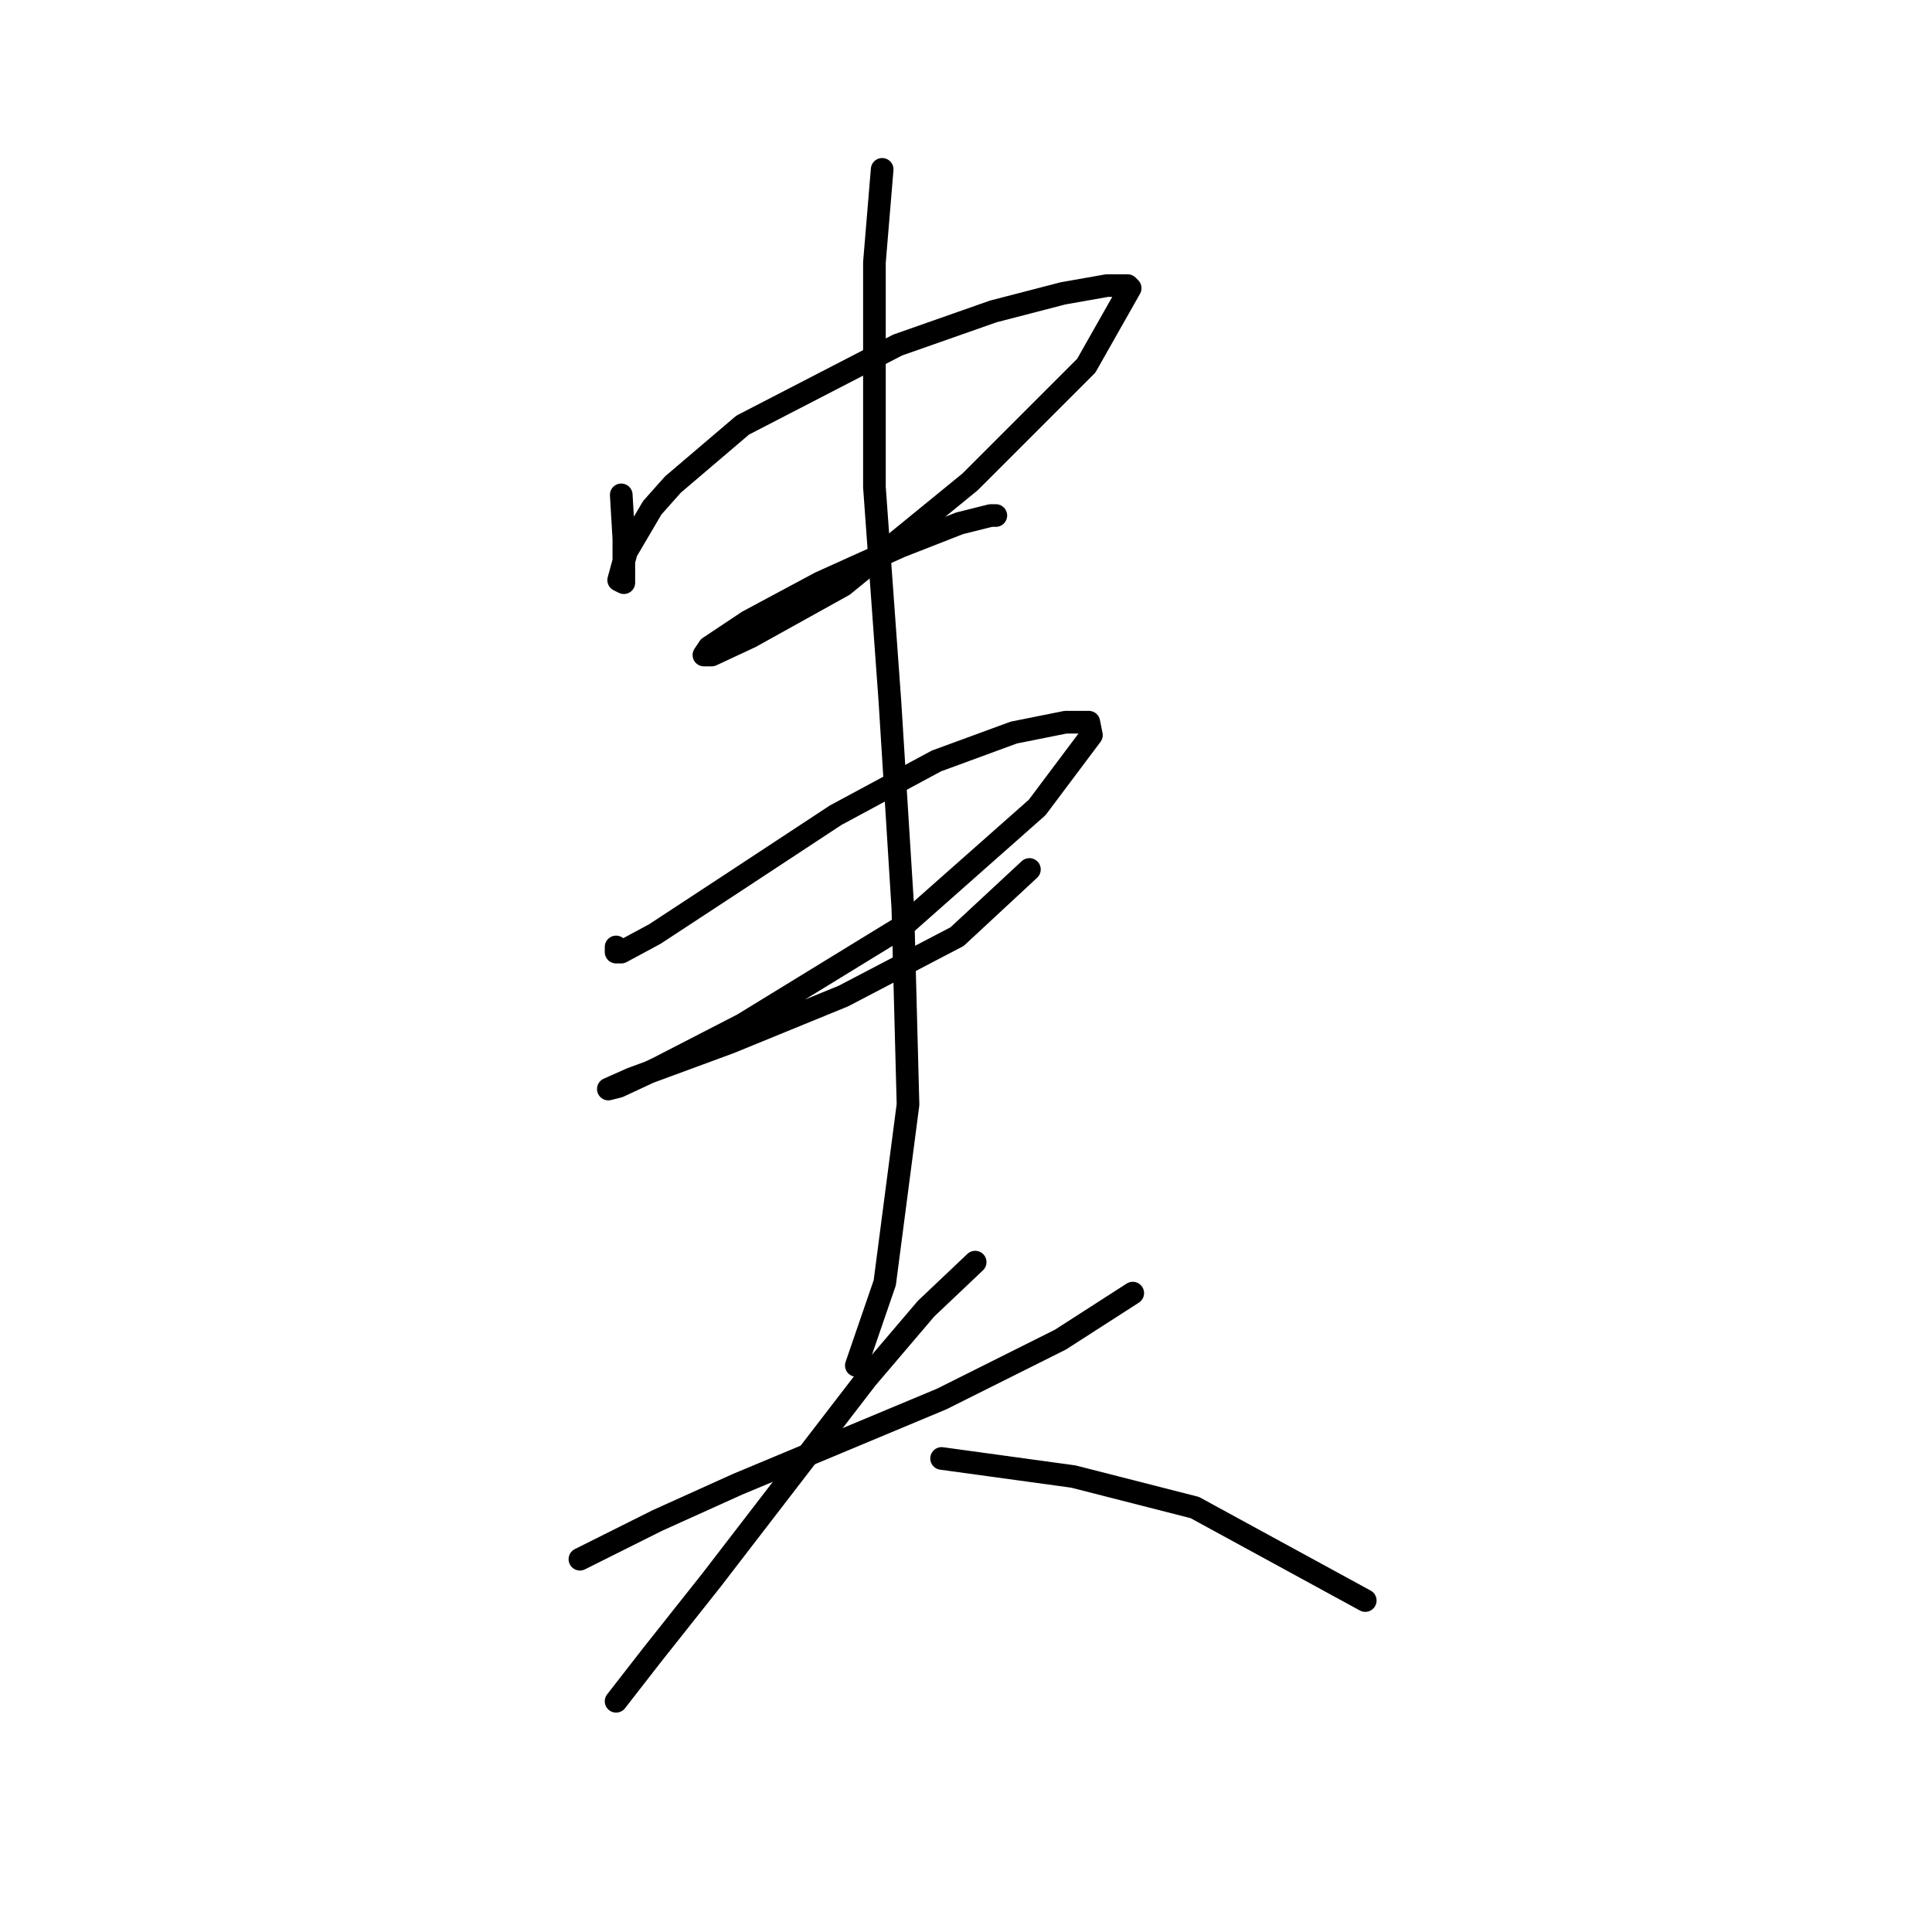 <?xml version="1.0" standalone="no"?>
    <svg width="256" height="256" xmlns="http://www.w3.org/2000/svg" version="1.1">
    <polyline stroke="black" stroke-width="3" stroke-linecap="round" fill="transparent" stroke-linejoin="round" points="82.319 65.572 82.662 71.391 82.662 73.445 82.662 76.183 82.662 77.21 81.977 76.868 83.004 73.103 86.427 67.283 89.166 64.203 98.408 56.33 118.946 45.718 131.612 41.268 140.854 38.872 146.673 37.845 149.412 37.845 149.754 38.187 143.935 48.457 128.531 63.86 111.758 77.553 99.435 84.399 94.3 86.795 93.273 86.795 93.958 85.768 99.092 82.345 108.677 77.21 119.289 72.418 127.162 69.337 131.269 68.31 131.954 68.31 131.954 68.31 " />
        <polyline stroke="black" stroke-width="3" stroke-linecap="round" fill="transparent" stroke-linejoin="round" points="81.635 125.476 81.635 126.16 82.319 126.16 86.769 123.764 97.723 116.576 110.731 108.018 124.081 100.83 134.35 97.064 141.196 95.695 144.277 95.695 144.619 97.407 137.431 106.991 119.631 122.737 98.408 135.745 87.112 141.564 81.977 143.96 80.608 144.303 83.689 142.934 96.696 138.141 111.758 131.98 126.819 124.107 136.404 115.207 136.404 115.207 " />
        <polyline stroke="black" stroke-width="3" stroke-linecap="round" fill="transparent" stroke-linejoin="round" points="116.892 22.441 115.866 34.764 115.866 64.545 117.919 92.957 119.631 120.341 120.316 146.357 117.235 169.976 113.469 180.93 113.469 180.93 " />
        <polyline stroke="black" stroke-width="3" stroke-linecap="round" fill="transparent" stroke-linejoin="round" points="76.842 206.603 87.112 201.468 97.723 196.676 124.766 185.38 140.512 177.507 150.096 171.345 150.096 171.345 " />
        <polyline stroke="black" stroke-width="3" stroke-linecap="round" fill="transparent" stroke-linejoin="round" points="129.216 167.237 122.712 173.399 114.839 182.641 94.3 209.341 86.427 219.268 81.635 225.43 81.635 225.43 " />
        <polyline stroke="black" stroke-width="3" stroke-linecap="round" fill="transparent" stroke-linejoin="round" points="124.766 193.253 142.223 195.649 158.312 199.757 180.904 212.08 180.904 212.08 " />
        </svg>